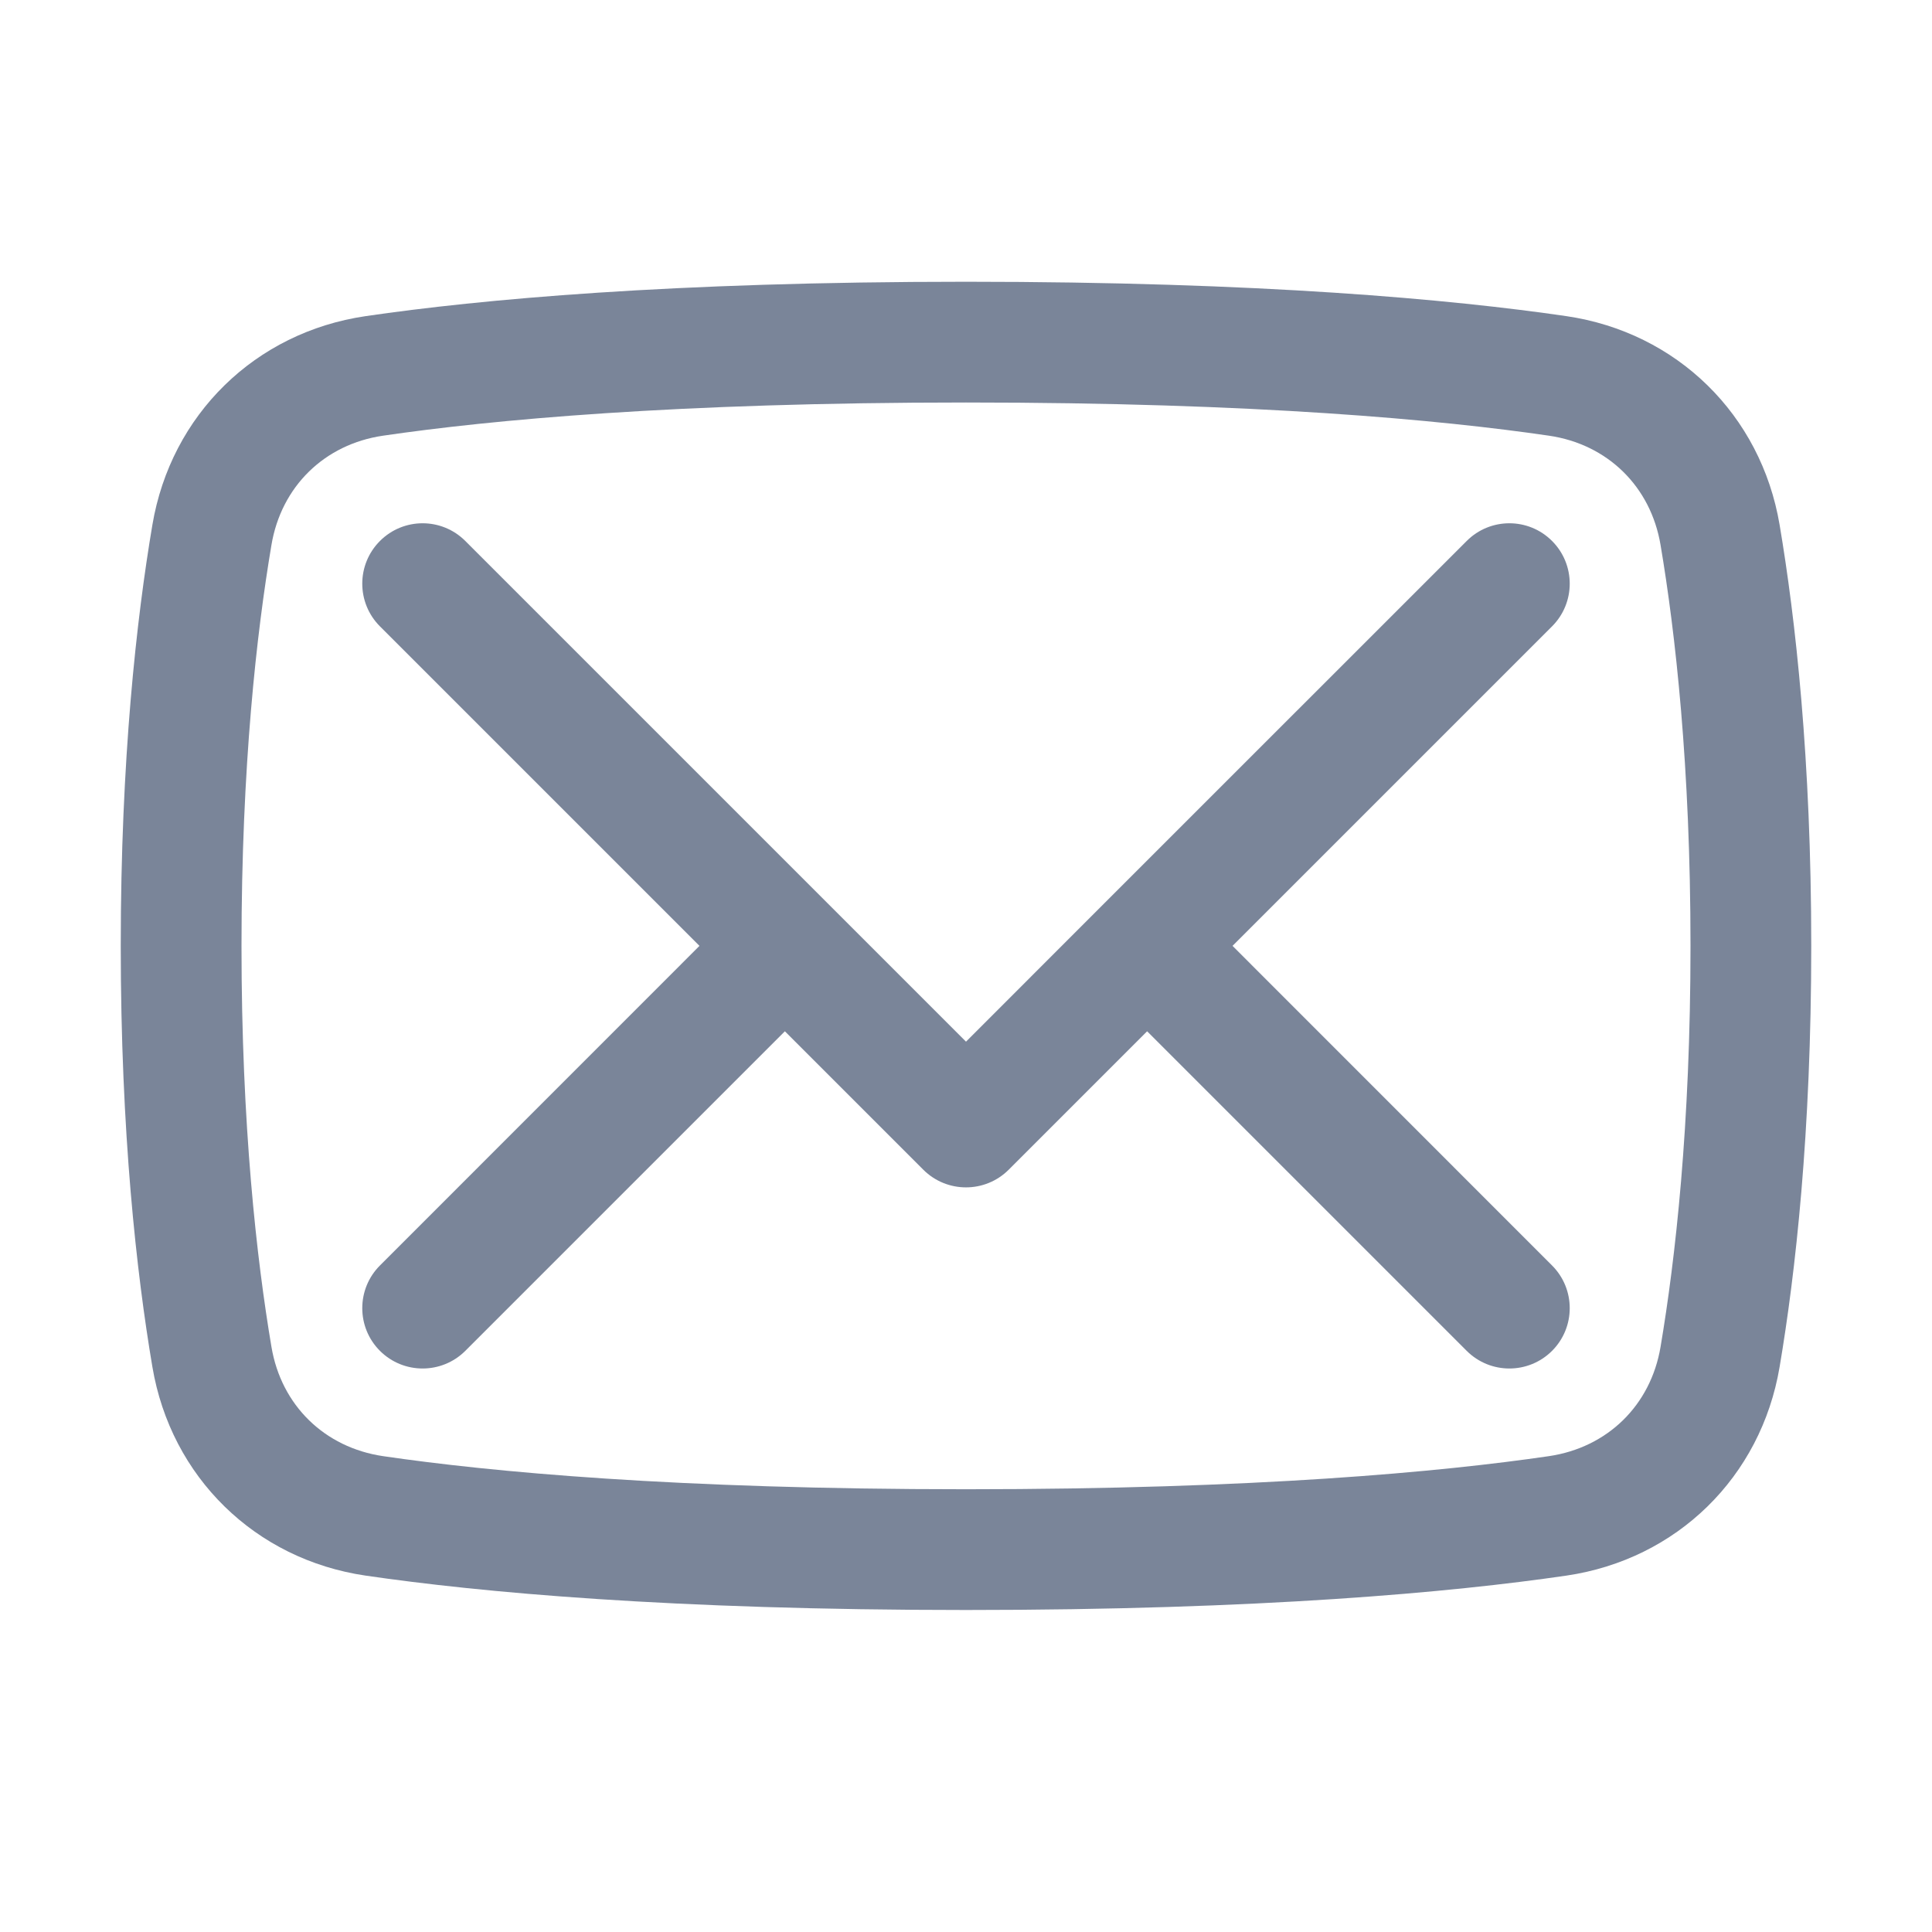 <svg width="24" height="24" viewBox="0 0 24 24" fill="none" xmlns="http://www.w3.org/2000/svg">
<path d="M4.72 6.72C5.013 6.427 5.487 6.427 5.78 6.72L12 12.94L13.719 11.22C13.719 11.221 13.719 11.22 13.719 11.22C13.719 11.22 13.72 11.22 13.72 11.219L18.22 6.72C18.513 6.427 18.987 6.427 19.28 6.72C19.573 7.013 19.573 7.488 19.28 7.781L15.311 11.75L19.28 15.72C19.573 16.013 19.573 16.488 19.28 16.781C18.987 17.073 18.513 17.073 18.22 16.781L14.25 12.811L12.53 14.531C12.237 14.823 11.763 14.823 11.47 14.531L9.75 12.811L5.78 16.781C5.487 17.073 5.013 17.073 4.72 16.781C4.427 16.488 4.427 16.013 4.72 15.72L8.689 11.75L4.72 7.781C4.427 7.488 4.427 7.013 4.72 6.72Z" fill="#7A8599"/>
<path fill-rule="evenodd" clip-rule="evenodd" d="M4.543 3.927C5.961 3.72 8.33 3.5 12 3.5C15.67 3.5 18.039 3.72 19.457 3.927C20.83 4.128 21.876 5.152 22.107 6.52C22.304 7.686 22.5 9.429 22.5 11.75C22.5 14.071 22.304 15.815 22.107 16.98C21.876 18.349 20.83 19.372 19.457 19.573C18.039 19.78 15.67 20 12 20C8.33 20 5.961 19.78 4.543 19.573C3.17 19.372 2.124 18.349 1.893 16.98C1.696 15.815 1.5 14.071 1.5 11.75C1.5 9.429 1.696 7.686 1.893 6.52C2.124 5.152 3.17 4.128 4.543 3.927ZM12 5C8.388 5 6.093 5.217 4.76 5.412C4.031 5.518 3.494 6.043 3.372 6.77C3.189 7.854 3 9.514 3 11.75C3 13.987 3.189 15.647 3.372 16.731C3.494 17.457 4.031 17.982 4.76 18.089C6.093 18.284 8.388 18.5 12 18.5C15.612 18.5 17.907 18.284 19.24 18.089C19.969 17.982 20.506 17.457 20.628 16.731C20.811 15.647 21 13.987 21 11.75C21 9.514 20.811 7.854 20.628 6.77C20.506 6.043 19.969 5.518 19.24 5.412C17.907 5.217 15.612 5 12 5Z" fill="#7A8599"/>
</svg>
